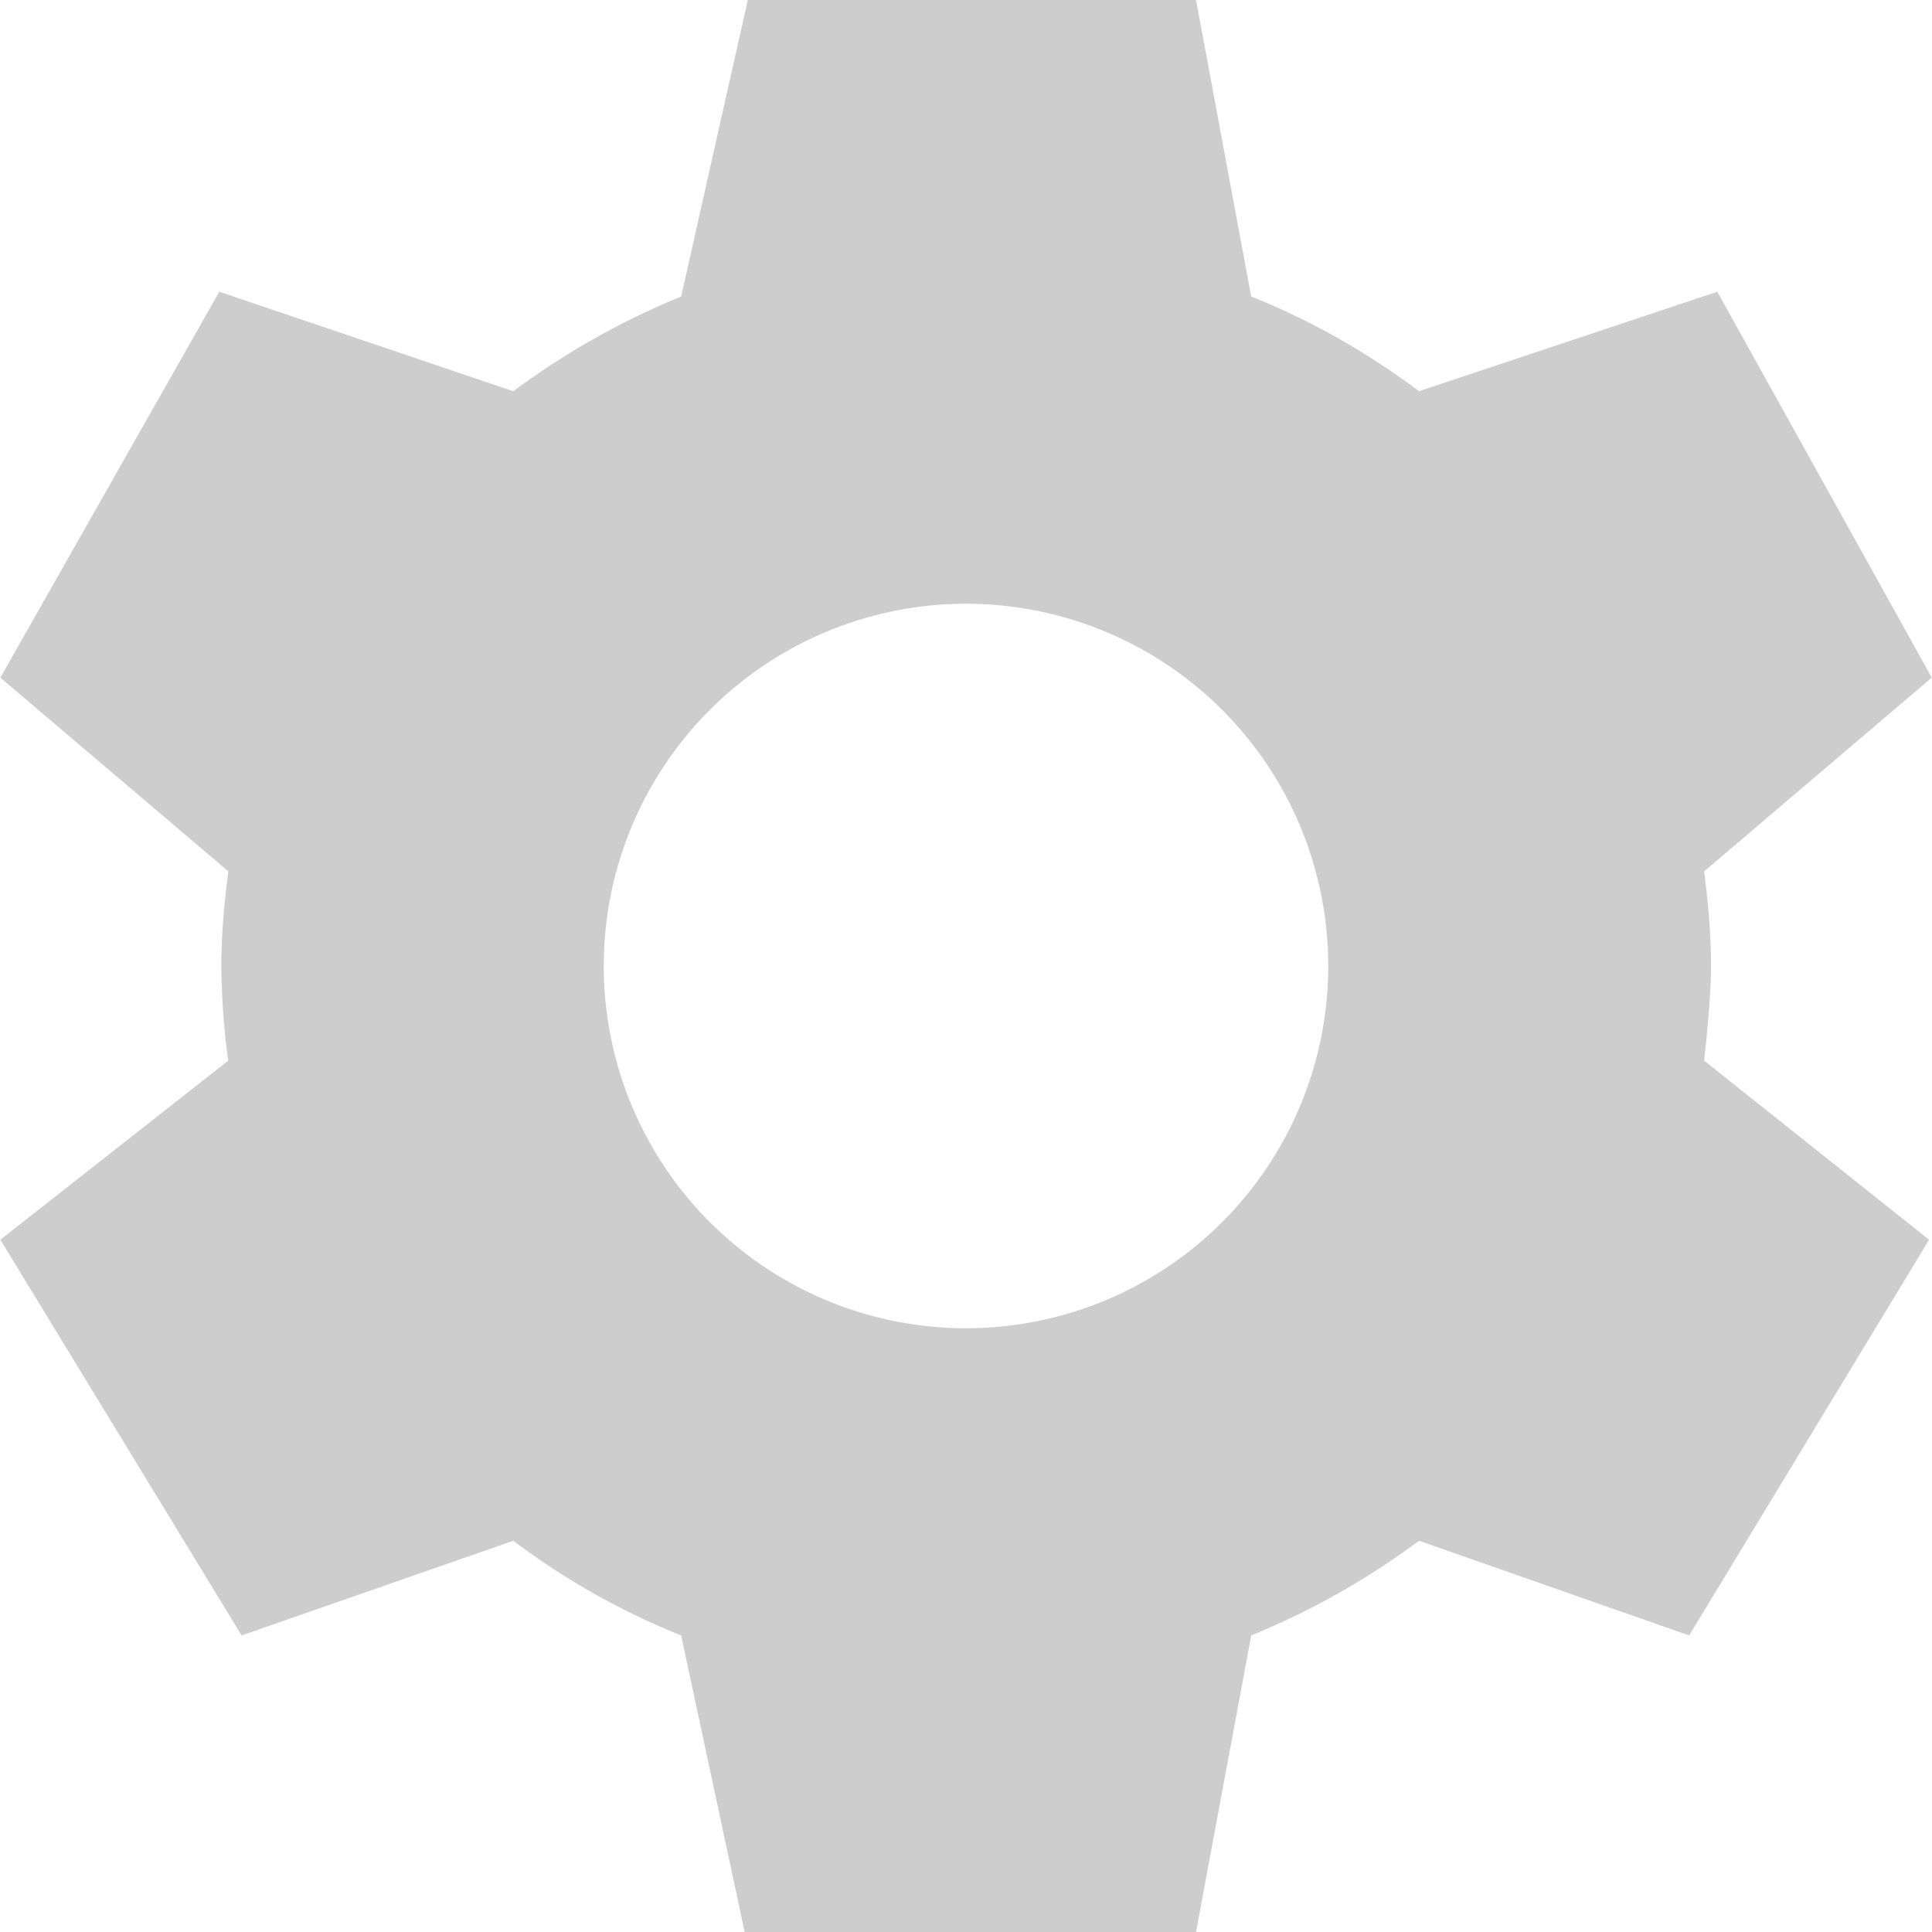 <?xml version="1.0" standalone="no"?><!DOCTYPE svg PUBLIC "-//W3C//DTD SVG 1.1//EN" "http://www.w3.org/Graphics/SVG/1.1/DTD/svg11.dtd"><svg t="1577756835833" class="icon" viewBox="0 0 1024 1024" version="1.1" xmlns="http://www.w3.org/2000/svg" p-id="4489" xmlns:xlink="http://www.w3.org/1999/xlink" width="128" height="128"><defs><style type="text/css"></style></defs><path d="M903.232 562.176l119.232 94.912-127.168 209.728-143.168-50.176a407.296 407.296 0 0 1-88.96 50.176L633.92 1024H394.688l-33.664-157.184a387.328 387.328 0 0 1-88.96-50.176l-144 50.176-127.872-209.728L120.96 562.176A395.136 395.136 0 0 1 117.312 512c0-16.896 1.6-33.792 3.712-50.176L0.192 359.168l116.032-204.544 155.84 52.736a407.296 407.296 0 0 1 88.96-50.176L396.352 0h237.568l29.248 157.184c32.128 12.8 61.568 29.696 88.96 50.176l158.08-52.736 113.664 204.544-120.64 102.656c2.048 16.384 3.648 32.768 3.648 50.176 0 11.584-1.28 28.352-3.648 50.176zM512 320a192 192 0 1 0 0 384 192 192 0 1 0 0-384z" fill="#cdcdcd" p-id="4490"></path></svg>